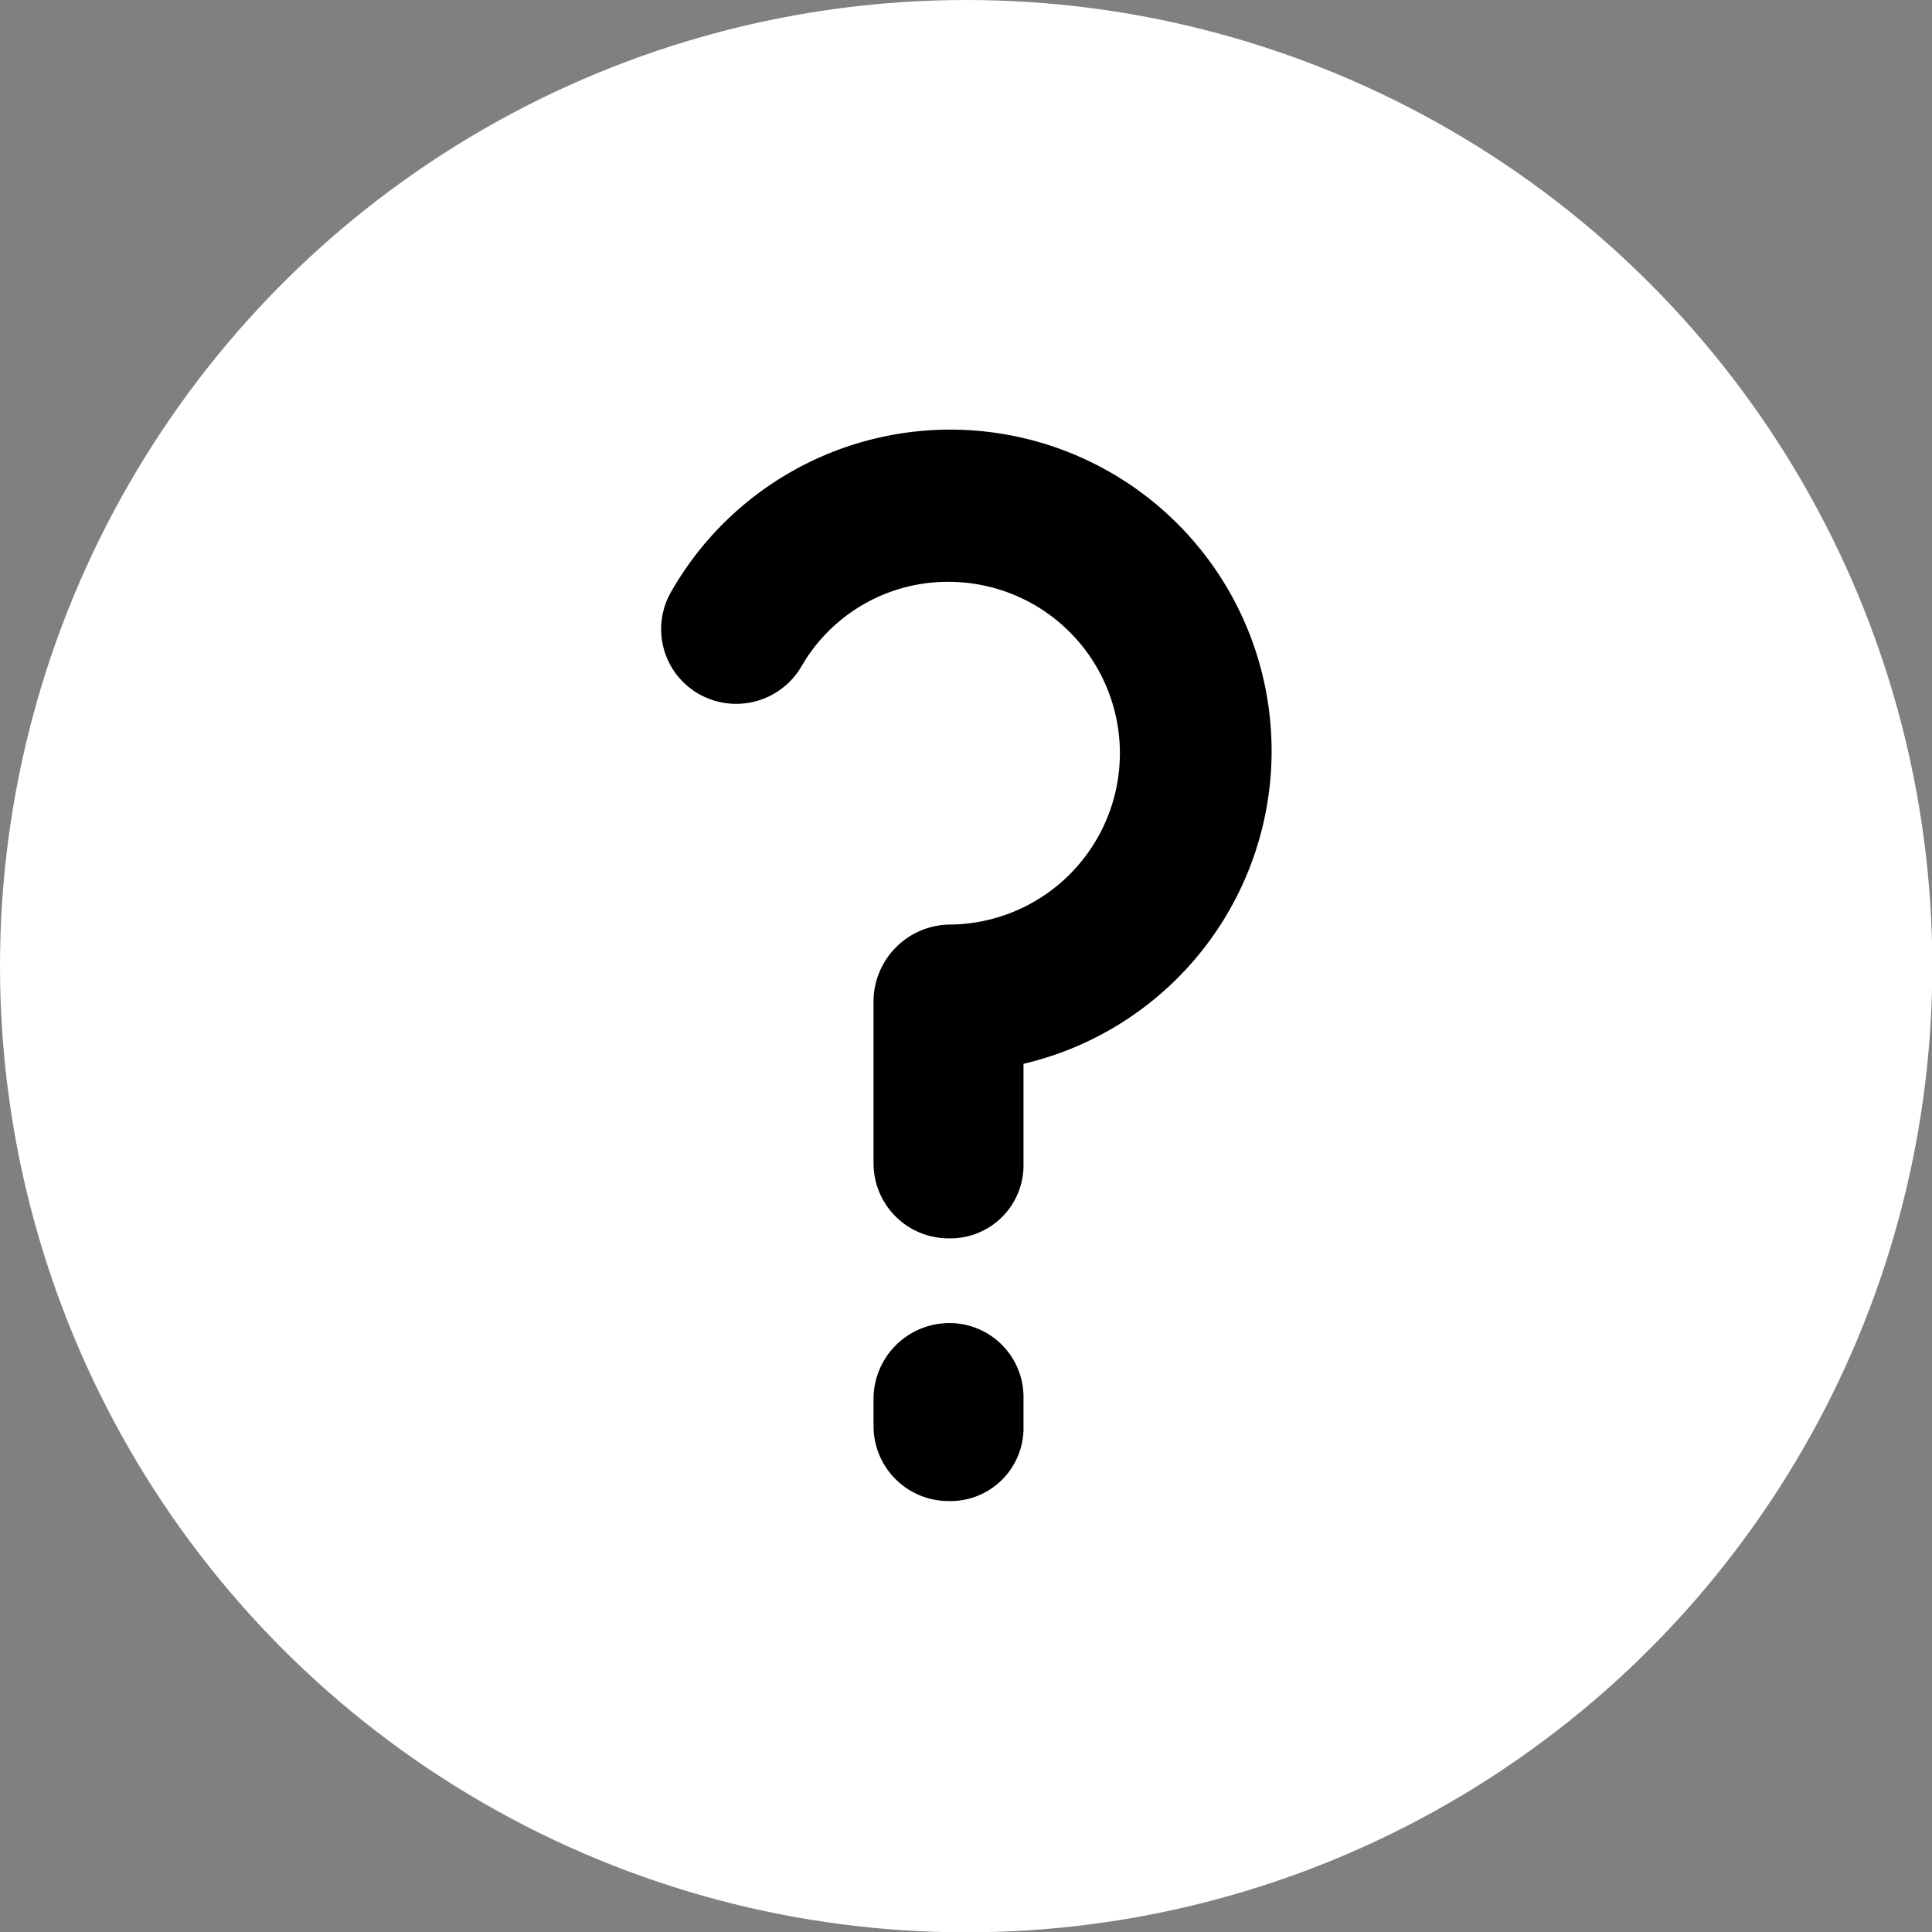 <svg xmlns="http://www.w3.org/2000/svg" viewBox="0 0 61.33 61.33"><rect x="0" y="0" width="61.33" height="61.33" fill="#808080" stroke="none"/><defs><style>.cls-1{fill:#fff;}</style></defs><title>info_btn</title><g id="Layer_2" data-name="Layer 2"><g id="Layer_1-2" data-name="Layer 1"><circle class="cls-1" cx="30.67" cy="30.67" r="30.67"/><path d="M32.49,33.77v3.16a2.32,2.32,0,0,1-2.38,2.38,2.38,2.38,0,0,1-2.38-2.38v-5s0,0,0-.1,0,0,0-.1a2.45,2.45,0,0,1,2.38-2.38,5.44,5.44,0,1,0,0-10.88,5.36,5.36,0,0,0-4.66,2.67,2.4,2.4,0,0,1-3.3.87,2.37,2.37,0,0,1-.83-3.25A10.2,10.2,0,1,1,32.49,33.77Zm0,10.63v.87a2.32,2.32,0,0,1-2.38,2.38,2.38,2.38,0,0,1-2.38-2.38v-.87A2.41,2.41,0,0,1,30.11,42,2.35,2.35,0,0,1,32.49,44.41Z"/></g></g></svg>